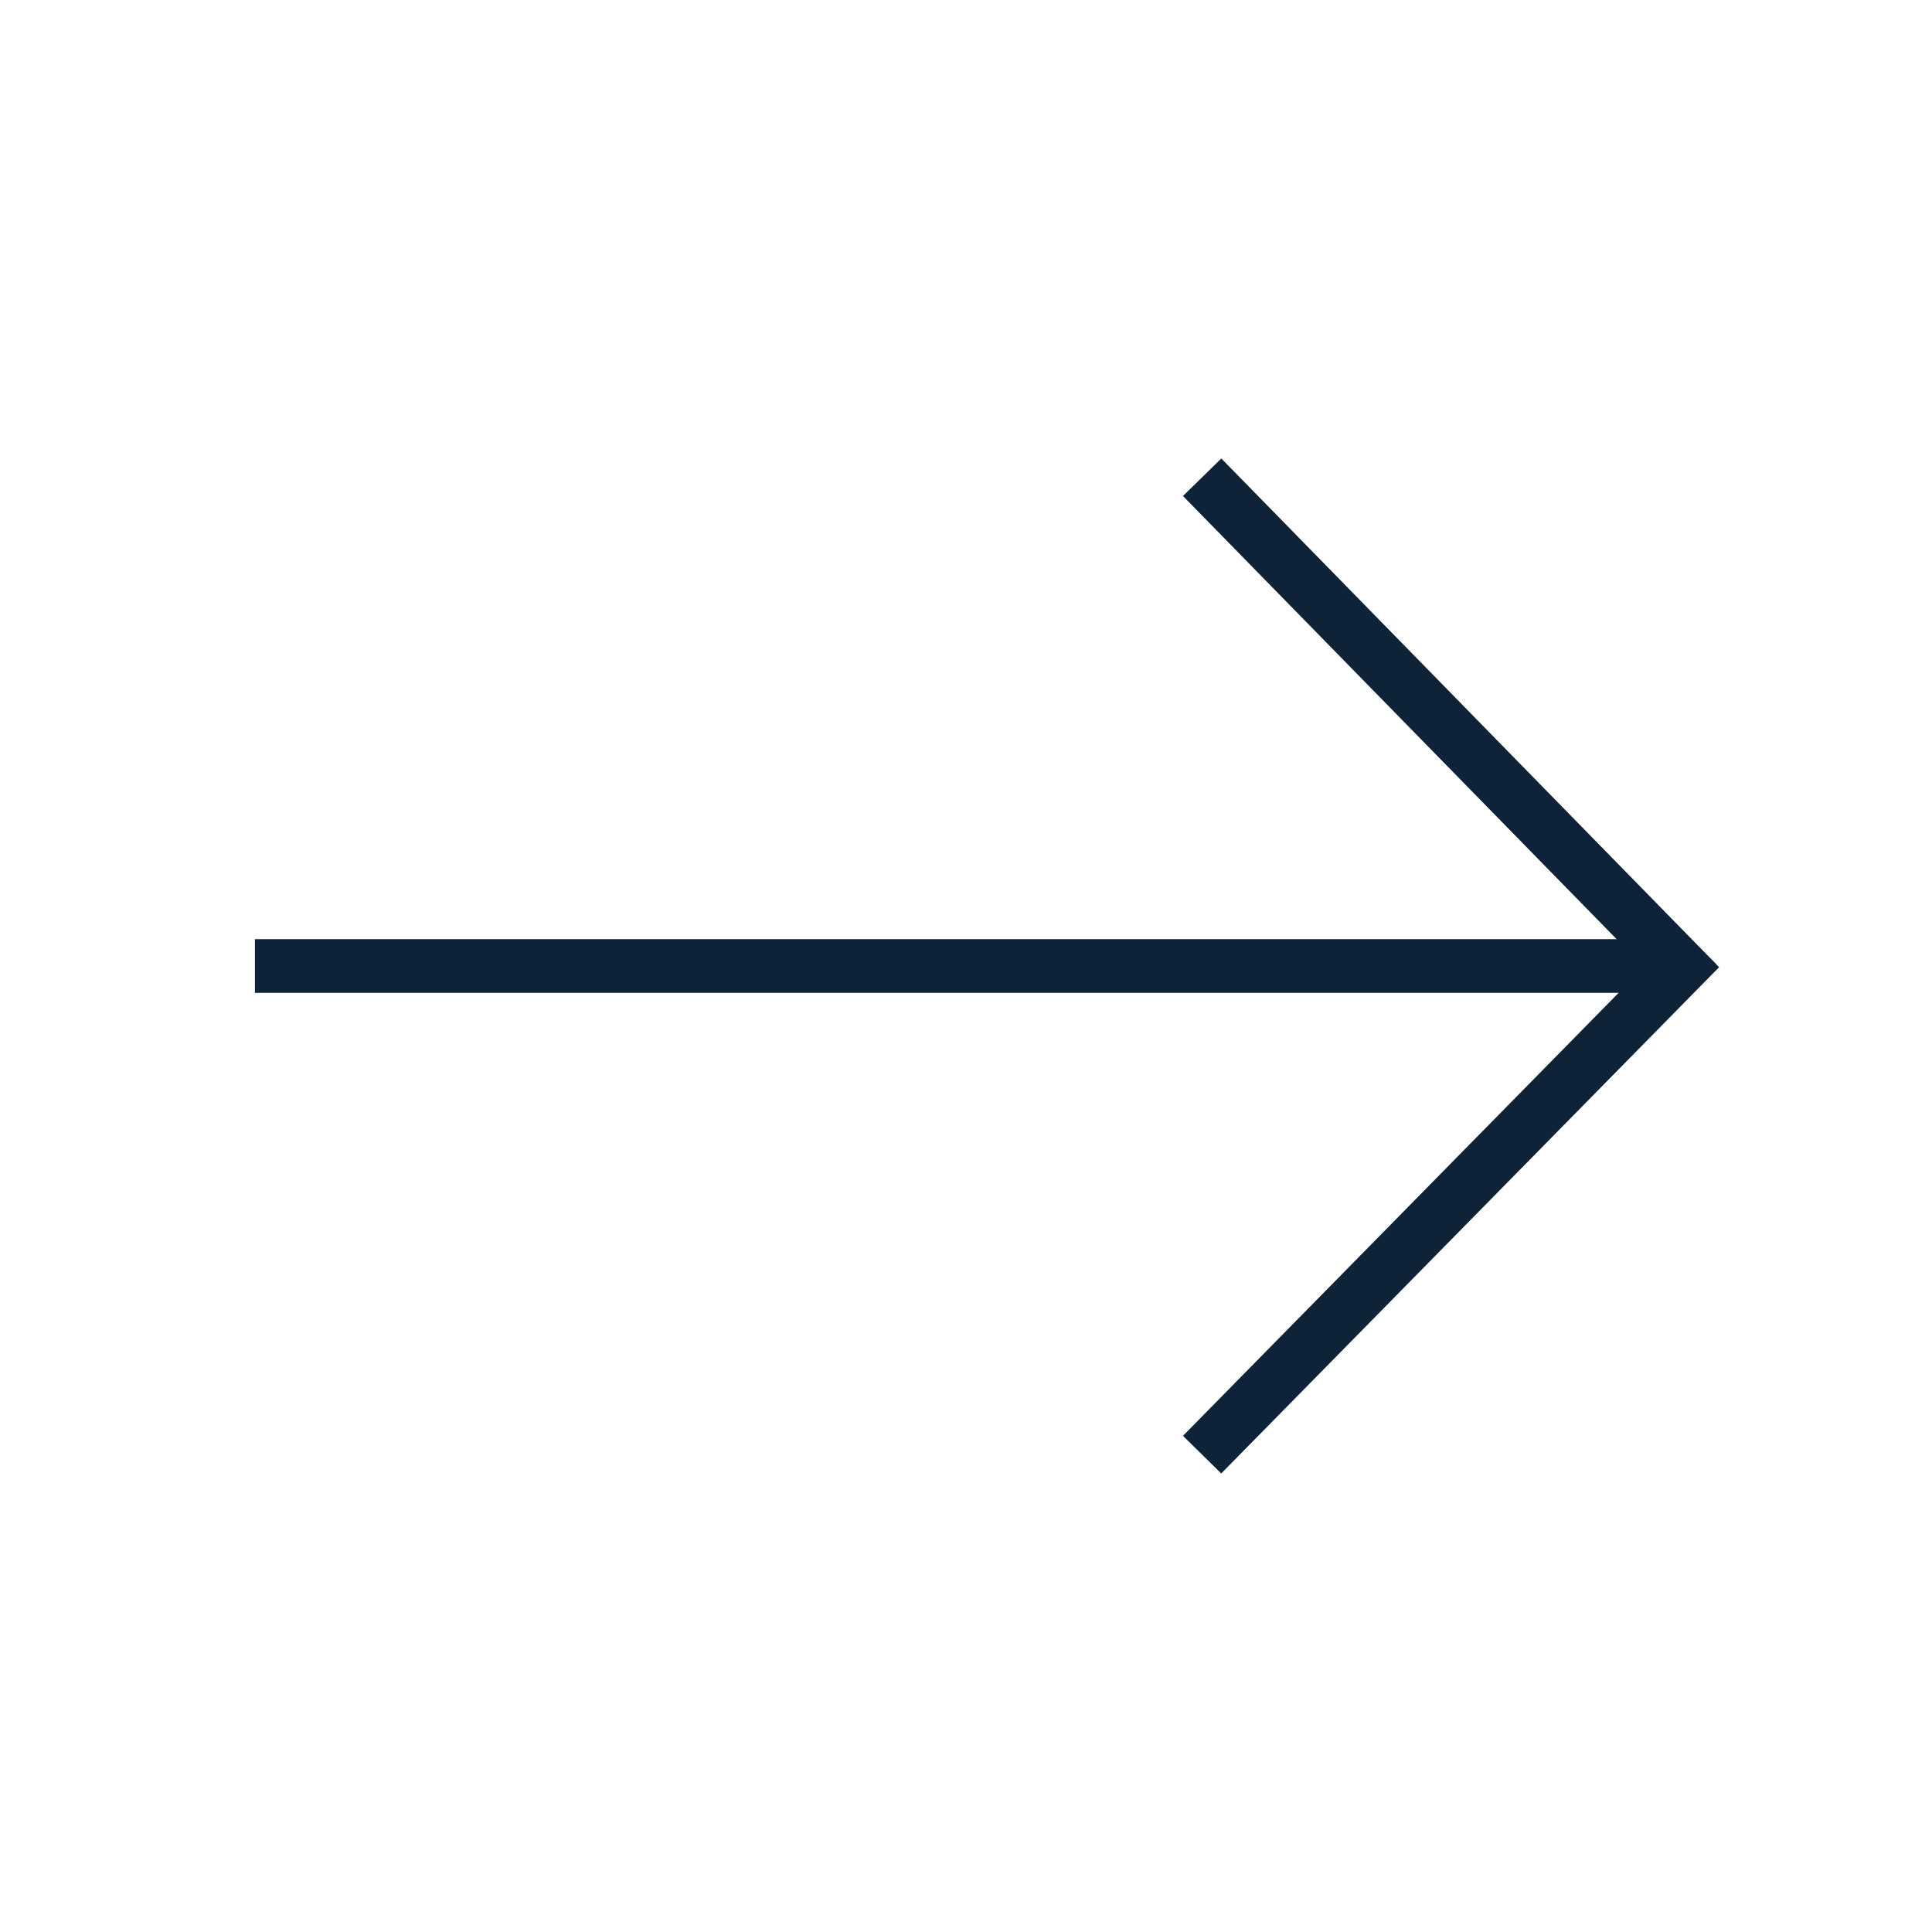 <?xml version="1.0" encoding="UTF-8"?>
<svg width="36px" height="36px" viewBox="0 0 36 36" version="1.1" xmlns="http://www.w3.org/2000/svg" xmlns:xlink="http://www.w3.org/1999/xlink">
    <!-- Generator: Sketch 48.1 (47250) - http://www.bohemiancoding.com/sketch -->
    <title>icon_next_xl_black</title>
    <desc>Created with Sketch.</desc>
    <defs></defs>
    <g id="set" stroke="none" stroke-width="1" fill="none" fill-rule="evenodd">
        <g id="icon_next_xl_black">
            <g id="Layer_2">
                <rect id="ph_18_" x="0" y="0" width="36" height="36"></rect>
                <g id="arrow" transform="translate(4.5, 9)" stroke="#0F2338" stroke-linecap="square">
                    <path d="M0.75,9 L25.75,9" id="Line"></path>
                    <path d="M18.25,9.029 L26.826,17.75" id="Line-2" transform="translate(22.538, 13.389) scale(1, -1) translate(-22.538, -13.389) "></path>
                    <path d="M18.25,0.25 L26.771,8.958" id="Line-2"></path>
                </g>
            </g>
        </g>
    </g>
</svg>